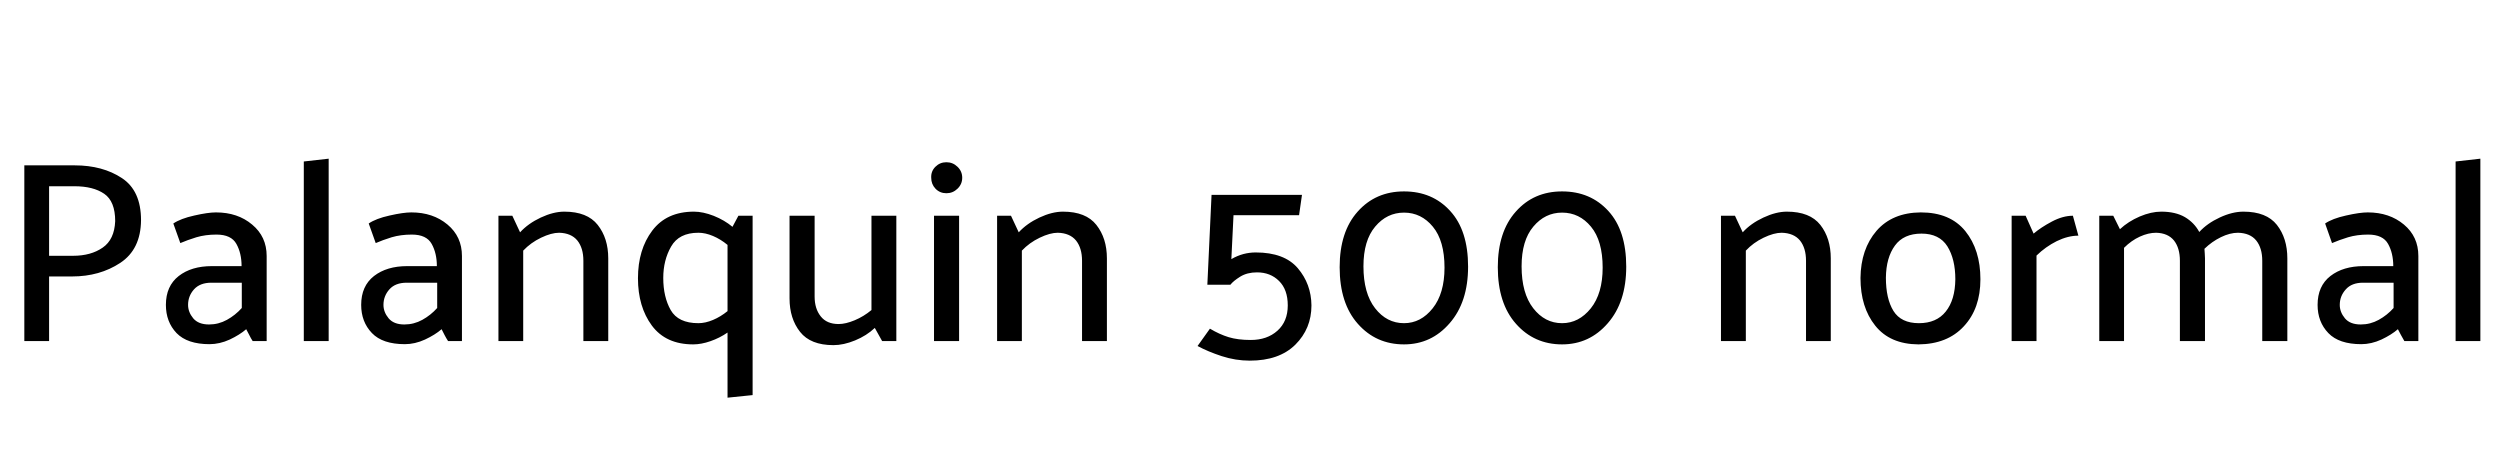 <svg xmlns="http://www.w3.org/2000/svg" xmlns:xlink="http://www.w3.org/1999/xlink" width="232.224" height="43.464"><path fill="black" d="M4.56 31.68L2.26 31.68L2.26 15.36L6.94 15.36Q9.53 15.36 11.32 16.54Q13.10 17.71 13.10 20.45L13.10 20.45Q13.08 23.16 11.17 24.42Q9.26 25.68 6.70 25.68L6.70 25.68L4.56 25.68L4.56 31.68ZM6.91 17.30L6.91 17.30L4.56 17.30L4.56 23.76L6.79 23.76Q8.45 23.76 9.54 23.00Q10.63 22.25 10.70 20.54L10.70 20.54Q10.70 18.70 9.68 18Q8.66 17.30 6.91 17.30ZM17.47 28.32L17.47 28.32Q17.47 28.99 17.95 29.57Q18.43 30.14 19.42 30.14L19.42 30.14Q20.30 30.14 21.08 29.71Q21.86 29.28 22.46 28.61L22.46 28.61L22.46 26.26L19.63 26.26Q18.58 26.26 18.02 26.88Q17.47 27.50 17.47 28.32ZM16.75 22.58L16.10 20.76Q16.78 20.30 18.05 20.02Q19.32 19.73 20.06 19.73L20.06 19.73Q22.08 19.73 23.42 20.86Q24.77 21.98 24.77 23.78L24.77 23.78L24.77 31.68L23.47 31.68Q23.30 31.42 23.16 31.13Q23.02 30.84 22.87 30.58L22.87 30.58Q22.27 31.10 21.34 31.54Q20.40 31.97 19.46 31.97L19.46 31.97Q17.40 31.97 16.40 30.94Q15.41 29.90 15.41 28.32L15.41 28.32Q15.41 26.57 16.60 25.64Q17.78 24.72 19.68 24.72L19.68 24.72L22.44 24.72Q22.44 23.52 21.96 22.66Q21.48 21.79 20.11 21.79L20.11 21.79Q19.08 21.79 18.24 22.04Q17.40 22.30 16.75 22.58L16.75 22.58ZM30.53 31.68L28.22 31.68L28.22 15L30.53 14.74L30.53 31.68ZM35.62 28.32L35.62 28.32Q35.62 28.99 36.10 29.57Q36.58 30.14 37.56 30.14L37.56 30.14Q38.45 30.14 39.23 29.71Q40.01 29.28 40.61 28.61L40.61 28.61L40.61 26.26L37.78 26.26Q36.72 26.26 36.17 26.88Q35.62 27.50 35.62 28.32ZM34.90 22.58L34.25 20.76Q34.92 20.30 36.19 20.02Q37.46 19.73 38.21 19.73L38.21 19.73Q40.22 19.73 41.57 20.86Q42.91 21.98 42.91 23.78L42.91 23.78L42.91 31.68L41.62 31.68Q41.45 31.42 41.30 31.13Q41.16 30.84 41.02 30.58L41.02 30.58Q40.42 31.10 39.48 31.54Q38.54 31.97 37.61 31.97L37.61 31.97Q35.54 31.97 34.55 30.94Q33.55 29.90 33.55 28.32L33.55 28.32Q33.55 26.57 34.74 25.64Q35.93 24.72 37.82 24.72L37.82 24.72L40.58 24.72Q40.58 23.52 40.10 22.66Q39.62 21.79 38.26 21.79L38.26 21.79Q37.22 21.79 36.38 22.04Q35.54 22.30 34.90 22.58L34.90 22.58ZM47.59 20.04L48.31 21.58Q49.06 20.76 50.23 20.21Q51.41 19.66 52.42 19.66L52.42 19.66Q54.55 19.66 55.52 20.89Q56.50 22.13 56.50 24L56.50 24L56.50 31.68L54.19 31.68L54.19 24.22Q54.19 23.04 53.63 22.34Q53.06 21.65 51.94 21.62L51.94 21.62Q51.22 21.62 50.26 22.08Q49.30 22.54 48.60 23.28L48.60 23.28L48.60 31.68L46.30 31.68L46.30 20.04L47.59 20.04ZM68.59 20.04L69.91 20.04L69.91 36.70L67.58 36.94L67.58 30.89Q66.86 31.39 66 31.69Q65.14 31.99 64.39 31.99L64.39 31.99Q61.85 31.99 60.55 30.24Q59.26 28.49 59.26 25.85L59.26 25.85Q59.26 23.18 60.59 21.42Q61.92 19.66 64.46 19.66L64.46 19.66Q65.30 19.66 66.30 20.05Q67.30 20.45 68.04 21.07L68.04 21.07L68.59 20.04ZM64.87 21.62L64.87 21.62Q63.07 21.62 62.34 22.90Q61.61 24.17 61.61 25.82L61.61 25.82Q61.61 27.58 62.30 28.80Q63 30.02 64.87 30.02L64.87 30.02Q65.52 30.02 66.23 29.72Q66.94 29.42 67.58 28.90L67.58 28.90L67.58 22.75Q66.94 22.22 66.23 21.92Q65.52 21.62 64.87 21.62ZM81.94 31.68L81.26 30.46Q80.50 31.18 79.43 31.62Q78.36 32.06 77.42 32.06L77.42 32.06Q75.29 32.06 74.32 30.83Q73.34 29.59 73.34 27.72L73.34 27.72L73.34 20.04L75.67 20.04L75.67 27.55Q75.67 28.68 76.24 29.39Q76.80 30.10 77.90 30.10L77.90 30.10Q78.55 30.10 79.39 29.75Q80.23 29.40 80.95 28.80L80.95 28.80L80.95 20.04L83.26 20.04L83.26 31.68L81.94 31.68ZM87.91 17.95L87.91 17.95Q87.31 17.95 86.90 17.53Q86.50 17.11 86.50 16.51L86.50 16.51Q86.47 15.91 86.89 15.49Q87.31 15.07 87.91 15.07L87.91 15.07Q88.51 15.07 88.94 15.49Q89.38 15.91 89.38 16.51L89.38 16.51Q89.38 17.11 88.94 17.53Q88.51 17.95 87.91 17.95ZM89.09 31.68L86.76 31.68L86.76 20.04L89.09 20.04L89.09 31.68ZM93.91 20.04L94.63 21.58Q95.38 20.76 96.55 20.21Q97.73 19.66 98.74 19.66L98.74 19.66Q100.87 19.66 101.84 20.89Q102.82 22.13 102.82 24L102.82 24L102.82 31.68L100.51 31.68L100.51 24.22Q100.51 23.04 99.95 22.34Q99.38 21.65 98.26 21.62L98.26 21.62Q97.54 21.62 96.58 22.08Q95.62 22.54 94.92 23.28L94.92 23.28L94.92 31.68L92.62 31.68L92.62 20.04L93.91 20.04ZM114.29 26.45L112.15 26.45L112.54 18.10L120.94 18.10L120.67 19.99L114.58 19.99L114.38 24.07Q114.91 23.76 115.49 23.60Q116.06 23.45 116.64 23.45L116.64 23.45Q119.30 23.45 120.55 24.91Q121.80 26.38 121.82 28.37L121.82 28.37Q121.82 30.53 120.32 32.02Q118.82 33.50 116.09 33.50L116.09 33.50Q114.77 33.50 113.48 33.08Q112.20 32.66 111.24 32.14L111.24 32.14L112.39 30.53Q113.28 31.06 114.13 31.32Q114.98 31.58 116.18 31.58L116.18 31.58Q117.70 31.58 118.66 30.72Q119.62 29.86 119.62 28.37L119.62 28.37Q119.62 26.90 118.81 26.10Q118.01 25.30 116.76 25.30L116.76 25.30Q115.85 25.30 115.20 25.70Q114.55 26.11 114.29 26.45L114.29 26.45ZM124.44 24.82L124.44 24.82Q124.44 21.53 126.11 19.66Q127.78 17.78 130.42 17.78L130.42 17.78Q133.06 17.78 134.71 19.60Q136.37 21.41 136.37 24.77L136.37 24.77Q136.37 28.06 134.66 30.02Q132.96 31.99 130.42 31.99L130.42 31.99Q127.82 31.99 126.13 30.08Q124.44 28.18 124.44 24.82ZM126.65 24.74L126.65 24.74Q126.65 27.24 127.73 28.63Q128.81 30.02 130.42 30.02L130.42 30.02Q131.98 30.02 133.08 28.64Q134.18 27.26 134.18 24.86L134.18 24.86Q134.18 22.37 133.10 21.06Q132.02 19.75 130.42 19.75L130.42 19.75Q128.83 19.75 127.74 21.05Q126.65 22.34 126.65 24.74ZM139.13 24.82L139.13 24.82Q139.13 21.53 140.80 19.66Q142.46 17.78 145.10 17.78L145.10 17.78Q147.74 17.78 149.40 19.60Q151.06 21.41 151.06 24.77L151.06 24.77Q151.06 28.06 149.35 30.02Q147.65 31.99 145.10 31.99L145.10 31.99Q142.51 31.99 140.82 30.08Q139.13 28.18 139.13 24.82ZM141.34 24.74L141.34 24.74Q141.34 27.24 142.42 28.63Q143.50 30.02 145.10 30.02L145.10 30.02Q146.66 30.02 147.77 28.64Q148.87 27.26 148.87 24.86L148.87 24.86Q148.87 22.37 147.79 21.06Q146.71 19.75 145.10 19.75L145.10 19.75Q143.52 19.75 142.43 21.05Q141.34 22.34 141.34 24.74ZM161.16 20.04L161.88 21.58Q162.62 20.76 163.80 20.21Q164.98 19.66 165.98 19.66L165.98 19.66Q168.12 19.66 169.09 20.89Q170.06 22.13 170.06 24L170.06 24L170.06 31.68L167.76 31.68L167.76 24.22Q167.76 23.04 167.20 22.34Q166.63 21.65 165.50 21.62L165.50 21.62Q164.78 21.62 163.82 22.08Q162.86 22.54 162.17 23.28L162.17 23.28L162.17 31.68L159.86 31.68L159.86 20.04L161.16 20.04ZM178.20 31.99L178.20 31.99Q175.56 31.97 174.19 30.25Q172.82 28.54 172.82 25.82L172.82 25.82Q172.85 23.14 174.31 21.44Q175.78 19.75 178.42 19.73L178.42 19.73Q181.15 19.73 182.56 21.47Q183.96 23.21 183.96 25.94L183.96 25.94Q183.96 28.66 182.42 30.31Q180.89 31.97 178.20 31.99ZM181.63 25.94L181.63 25.94Q181.63 24.07 180.89 22.88Q180.14 21.70 178.49 21.70L178.49 21.70Q176.83 21.70 176.02 22.81Q175.20 23.93 175.18 25.80L175.18 25.80Q175.18 27.74 175.88 28.88Q176.59 30.02 178.25 30.02L178.25 30.02Q179.88 30.02 180.74 28.94Q181.61 27.86 181.63 25.94ZM189.17 31.68L186.86 31.68L186.86 20.04L188.16 20.04L188.90 21.70Q189.58 21.12 190.60 20.58Q191.62 20.04 192.55 20.04L192.55 20.04L193.06 21.89Q192.10 21.89 191.05 22.40Q190.01 22.92 189.17 23.74L189.17 23.74L189.17 31.68ZM204.29 21.55L204.29 21.55Q205.03 20.74 206.20 20.20Q207.36 19.66 208.39 19.66L208.39 19.66Q210.53 19.66 211.50 20.89Q212.47 22.13 212.47 24L212.47 24L212.47 31.68L210.14 31.68L210.14 24.22Q210.14 23.04 209.58 22.34Q209.02 21.65 207.89 21.62L207.89 21.62Q207.14 21.62 206.30 22.03Q205.46 22.44 204.77 23.11L204.77 23.11Q204.79 23.35 204.80 23.56Q204.82 23.76 204.82 24L204.82 24L204.82 31.68L202.49 31.68L202.49 24.22Q202.49 23.04 201.94 22.34Q201.38 21.65 200.28 21.62L200.28 21.62Q199.56 21.62 198.77 21.98Q197.98 22.34 197.30 23.02L197.30 23.02L197.30 31.68L195.00 31.68L195.00 20.04L196.30 20.04L196.92 21.29Q197.69 20.57 198.76 20.11Q199.82 19.66 200.76 19.66L200.76 19.66Q202.08 19.66 202.96 20.17Q203.83 20.69 204.29 21.55ZM217.34 28.32L217.34 28.32Q217.34 28.99 217.82 29.57Q218.30 30.14 219.29 30.14L219.29 30.14Q220.18 30.14 220.96 29.71Q221.74 29.28 222.34 28.61L222.34 28.61L222.34 26.26L219.50 26.26Q218.45 26.26 217.90 26.88Q217.34 27.50 217.34 28.32ZM216.62 22.58L215.98 20.76Q216.65 20.30 217.92 20.02Q219.19 19.73 219.94 19.73L219.94 19.73Q221.95 19.73 223.30 20.86Q224.64 21.98 224.64 23.78L224.64 23.78L224.64 31.68L223.34 31.68Q223.18 31.42 223.03 31.13Q222.89 30.84 222.74 30.58L222.74 30.58Q222.14 31.10 221.21 31.54Q220.27 31.97 219.34 31.97L219.34 31.97Q217.27 31.97 216.28 30.94Q215.28 29.90 215.28 28.32L215.28 28.32Q215.28 26.57 216.47 25.64Q217.66 24.72 219.55 24.72L219.55 24.72L222.31 24.72Q222.31 23.52 221.83 22.66Q221.35 21.79 219.98 21.79L219.98 21.79Q218.95 21.79 218.11 22.04Q217.27 22.30 216.62 22.58L216.62 22.58ZM230.40 31.68L228.10 31.68L228.10 15L230.40 14.74L230.40 31.68Z"/></svg>